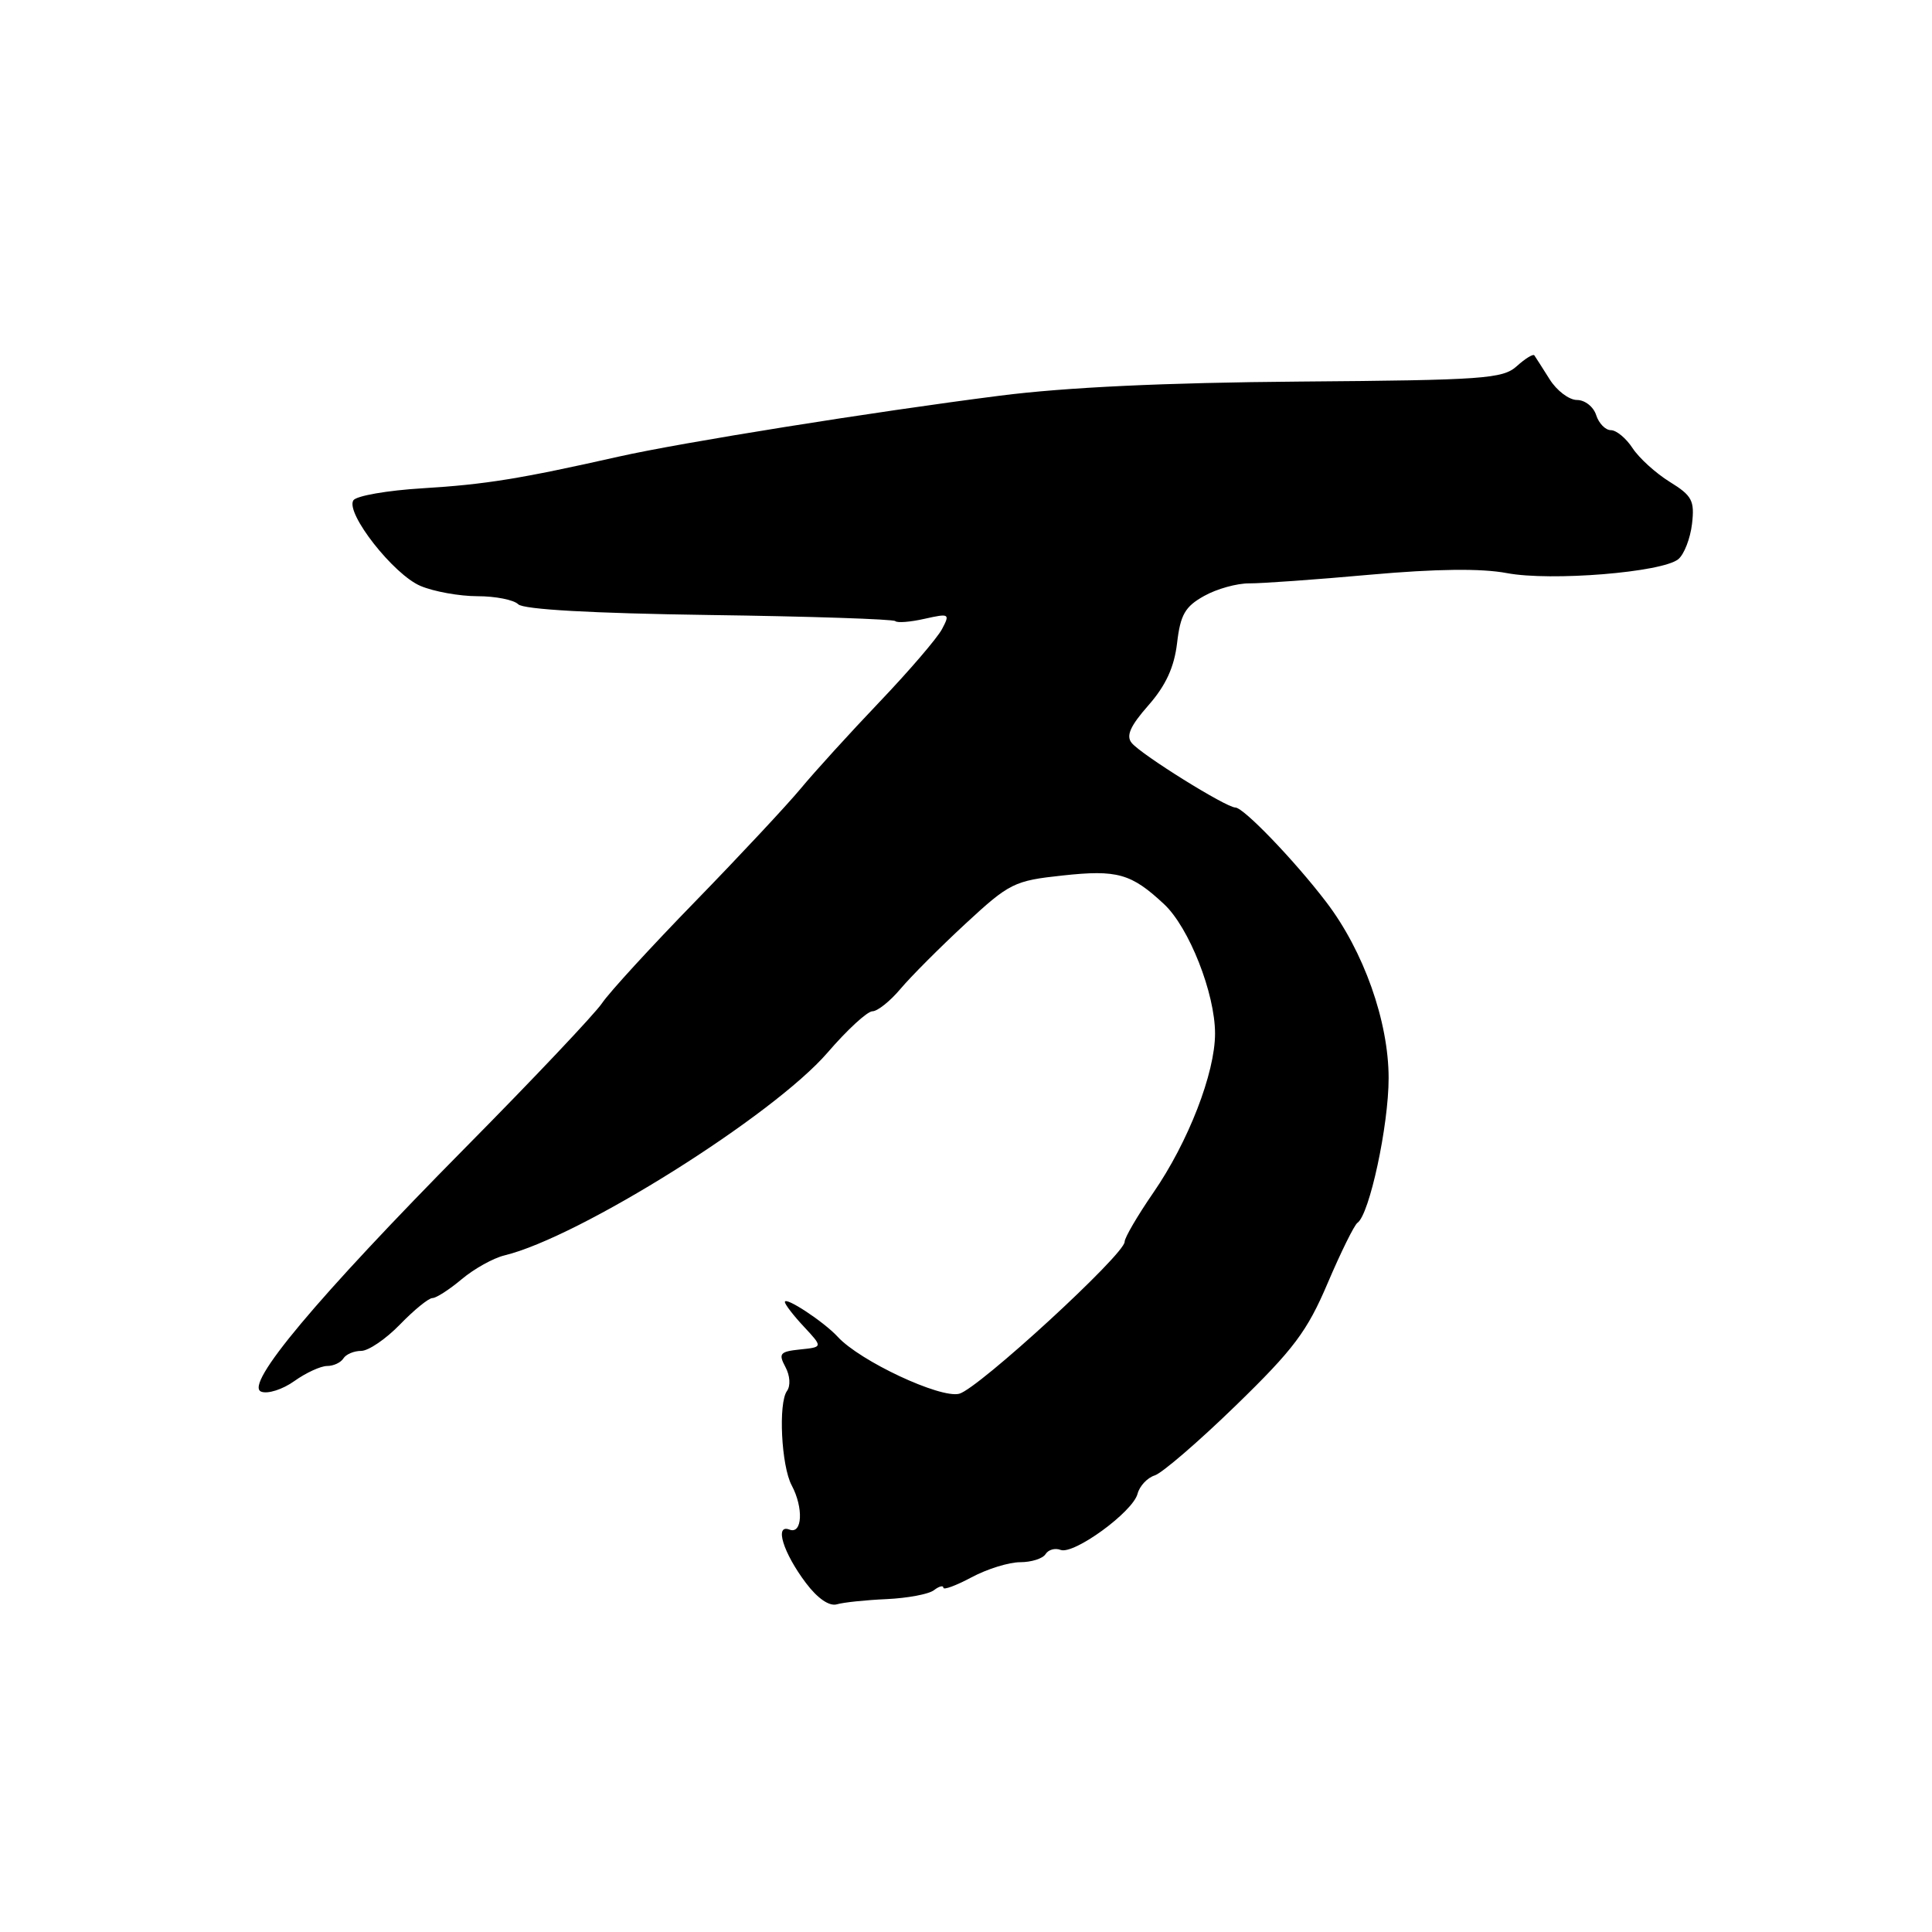 <?xml version="1.0" encoding="UTF-8" standalone="no"?>
<!DOCTYPE svg PUBLIC "-//W3C//DTD SVG 1.1//EN" "http://www.w3.org/Graphics/SVG/1.1/DTD/svg11.dtd" >
<svg xmlns="http://www.w3.org/2000/svg" xmlns:xlink="http://www.w3.org/1999/xlink" version="1.1" viewBox="0 0 256 256">
 <g >
 <path fill="currentColor"
d=" M 117.50 211.89 C 120.25 211.76 123.06 211.24 123.75 210.71 C 124.44 210.18 125.00 210.04 125.00 210.38 C 125.00 210.72 126.68 210.10 128.74 209.00 C 130.79 207.90 133.69 207.00 135.18 207.00 C 136.66 207.00 138.18 206.52 138.54 205.93 C 138.91 205.34 139.80 205.09 140.53 205.37 C 142.28 206.04 150.10 200.35 150.73 197.94 C 151.00 196.91 152.02 195.81 153.01 195.50 C 154.00 195.18 158.84 191.01 163.78 186.21 C 171.43 178.78 173.21 176.40 175.92 170.03 C 177.67 165.92 179.45 162.32 179.87 162.03 C 181.46 160.94 184.00 149.14 184.00 142.86 C 184.00 135.34 180.69 126.01 175.72 119.51 C 171.53 114.02 164.78 107.00 163.69 107.00 C 162.47 107.00 151.27 100.03 149.96 98.45 C 149.18 97.51 149.75 96.21 152.17 93.46 C 154.48 90.83 155.59 88.41 155.97 85.20 C 156.41 81.45 157.03 80.37 159.55 78.97 C 161.22 78.03 163.92 77.28 165.55 77.30 C 167.17 77.31 174.38 76.80 181.56 76.15 C 190.31 75.37 196.29 75.30 199.67 75.94 C 205.50 77.04 220.28 75.84 222.39 74.09 C 223.16 73.45 223.97 71.35 224.20 69.43 C 224.56 66.33 224.21 65.68 221.25 63.85 C 219.41 62.71 217.19 60.70 216.33 59.39 C 215.47 58.07 214.18 57.00 213.45 57.00 C 212.73 57.00 211.85 56.10 211.50 55.00 C 211.15 53.90 210.01 53.00 208.96 53.00 C 207.91 53.00 206.27 51.76 205.33 50.25 C 204.38 48.74 203.47 47.32 203.31 47.09 C 203.15 46.86 202.10 47.51 200.98 48.52 C 199.13 50.19 196.59 50.37 172.22 50.56 C 154.36 50.70 141.19 51.32 132.50 52.43 C 115.70 54.57 90.28 58.64 82.00 60.50 C 68.91 63.45 64.33 64.19 56.00 64.70 C 51.33 64.98 47.20 65.70 46.82 66.30 C 45.76 67.99 52.15 76.14 55.72 77.64 C 57.49 78.39 60.89 79.00 63.27 79.00 C 65.65 79.00 68.08 79.48 68.67 80.07 C 69.36 80.76 78.51 81.27 93.95 81.49 C 107.27 81.67 118.37 82.04 118.63 82.30 C 118.89 82.56 120.64 82.42 122.53 81.99 C 125.80 81.26 125.90 81.32 124.82 83.36 C 124.20 84.54 120.48 88.88 116.55 93.00 C 112.62 97.12 107.91 102.30 106.09 104.50 C 104.26 106.70 97.99 113.42 92.14 119.43 C 86.29 125.44 80.72 131.51 79.77 132.93 C 78.82 134.34 70.70 142.93 61.73 152.00 C 41.91 172.06 32.31 183.52 34.61 184.40 C 35.47 184.74 37.45 184.11 39.00 183.00 C 40.54 181.90 42.50 181.00 43.35 181.00 C 44.19 181.00 45.16 180.55 45.50 180.00 C 45.84 179.45 46.90 179.00 47.86 179.00 C 48.82 179.00 51.13 177.43 53.00 175.50 C 54.87 173.57 56.80 172.00 57.30 172.00 C 57.80 172.00 59.55 170.87 61.18 169.50 C 62.82 168.12 65.36 166.71 66.83 166.35 C 76.75 163.96 102.45 147.83 109.67 139.46 C 112.26 136.45 114.93 134.00 115.60 134.00 C 116.27 134.00 117.95 132.66 119.32 131.03 C 120.69 129.40 124.57 125.51 127.93 122.40 C 133.76 117.01 134.37 116.70 140.78 116.01 C 148.05 115.22 149.89 115.74 154.25 119.81 C 157.56 122.90 161.00 131.63 161.00 136.95 C 161.00 142.18 157.46 151.31 152.82 158.04 C 150.72 161.09 149.01 164.02 149.02 164.54 C 149.05 166.19 129.62 184.03 127.10 184.68 C 124.57 185.32 113.95 180.35 111.00 177.13 C 109.17 175.14 104.00 171.74 104.00 172.52 C 104.00 172.83 105.13 174.31 106.52 175.79 C 109.04 178.50 109.04 178.50 106.02 178.81 C 103.34 179.09 103.12 179.35 104.07 181.13 C 104.69 182.28 104.77 183.63 104.28 184.31 C 103.11 185.92 103.53 194.25 104.90 196.81 C 106.49 199.79 106.32 203.34 104.61 202.68 C 102.58 201.90 103.78 205.77 106.80 209.77 C 108.34 211.81 109.89 212.87 110.89 212.58 C 111.77 212.32 114.75 212.01 117.50 211.89 Z "/>
</g>
</svg>